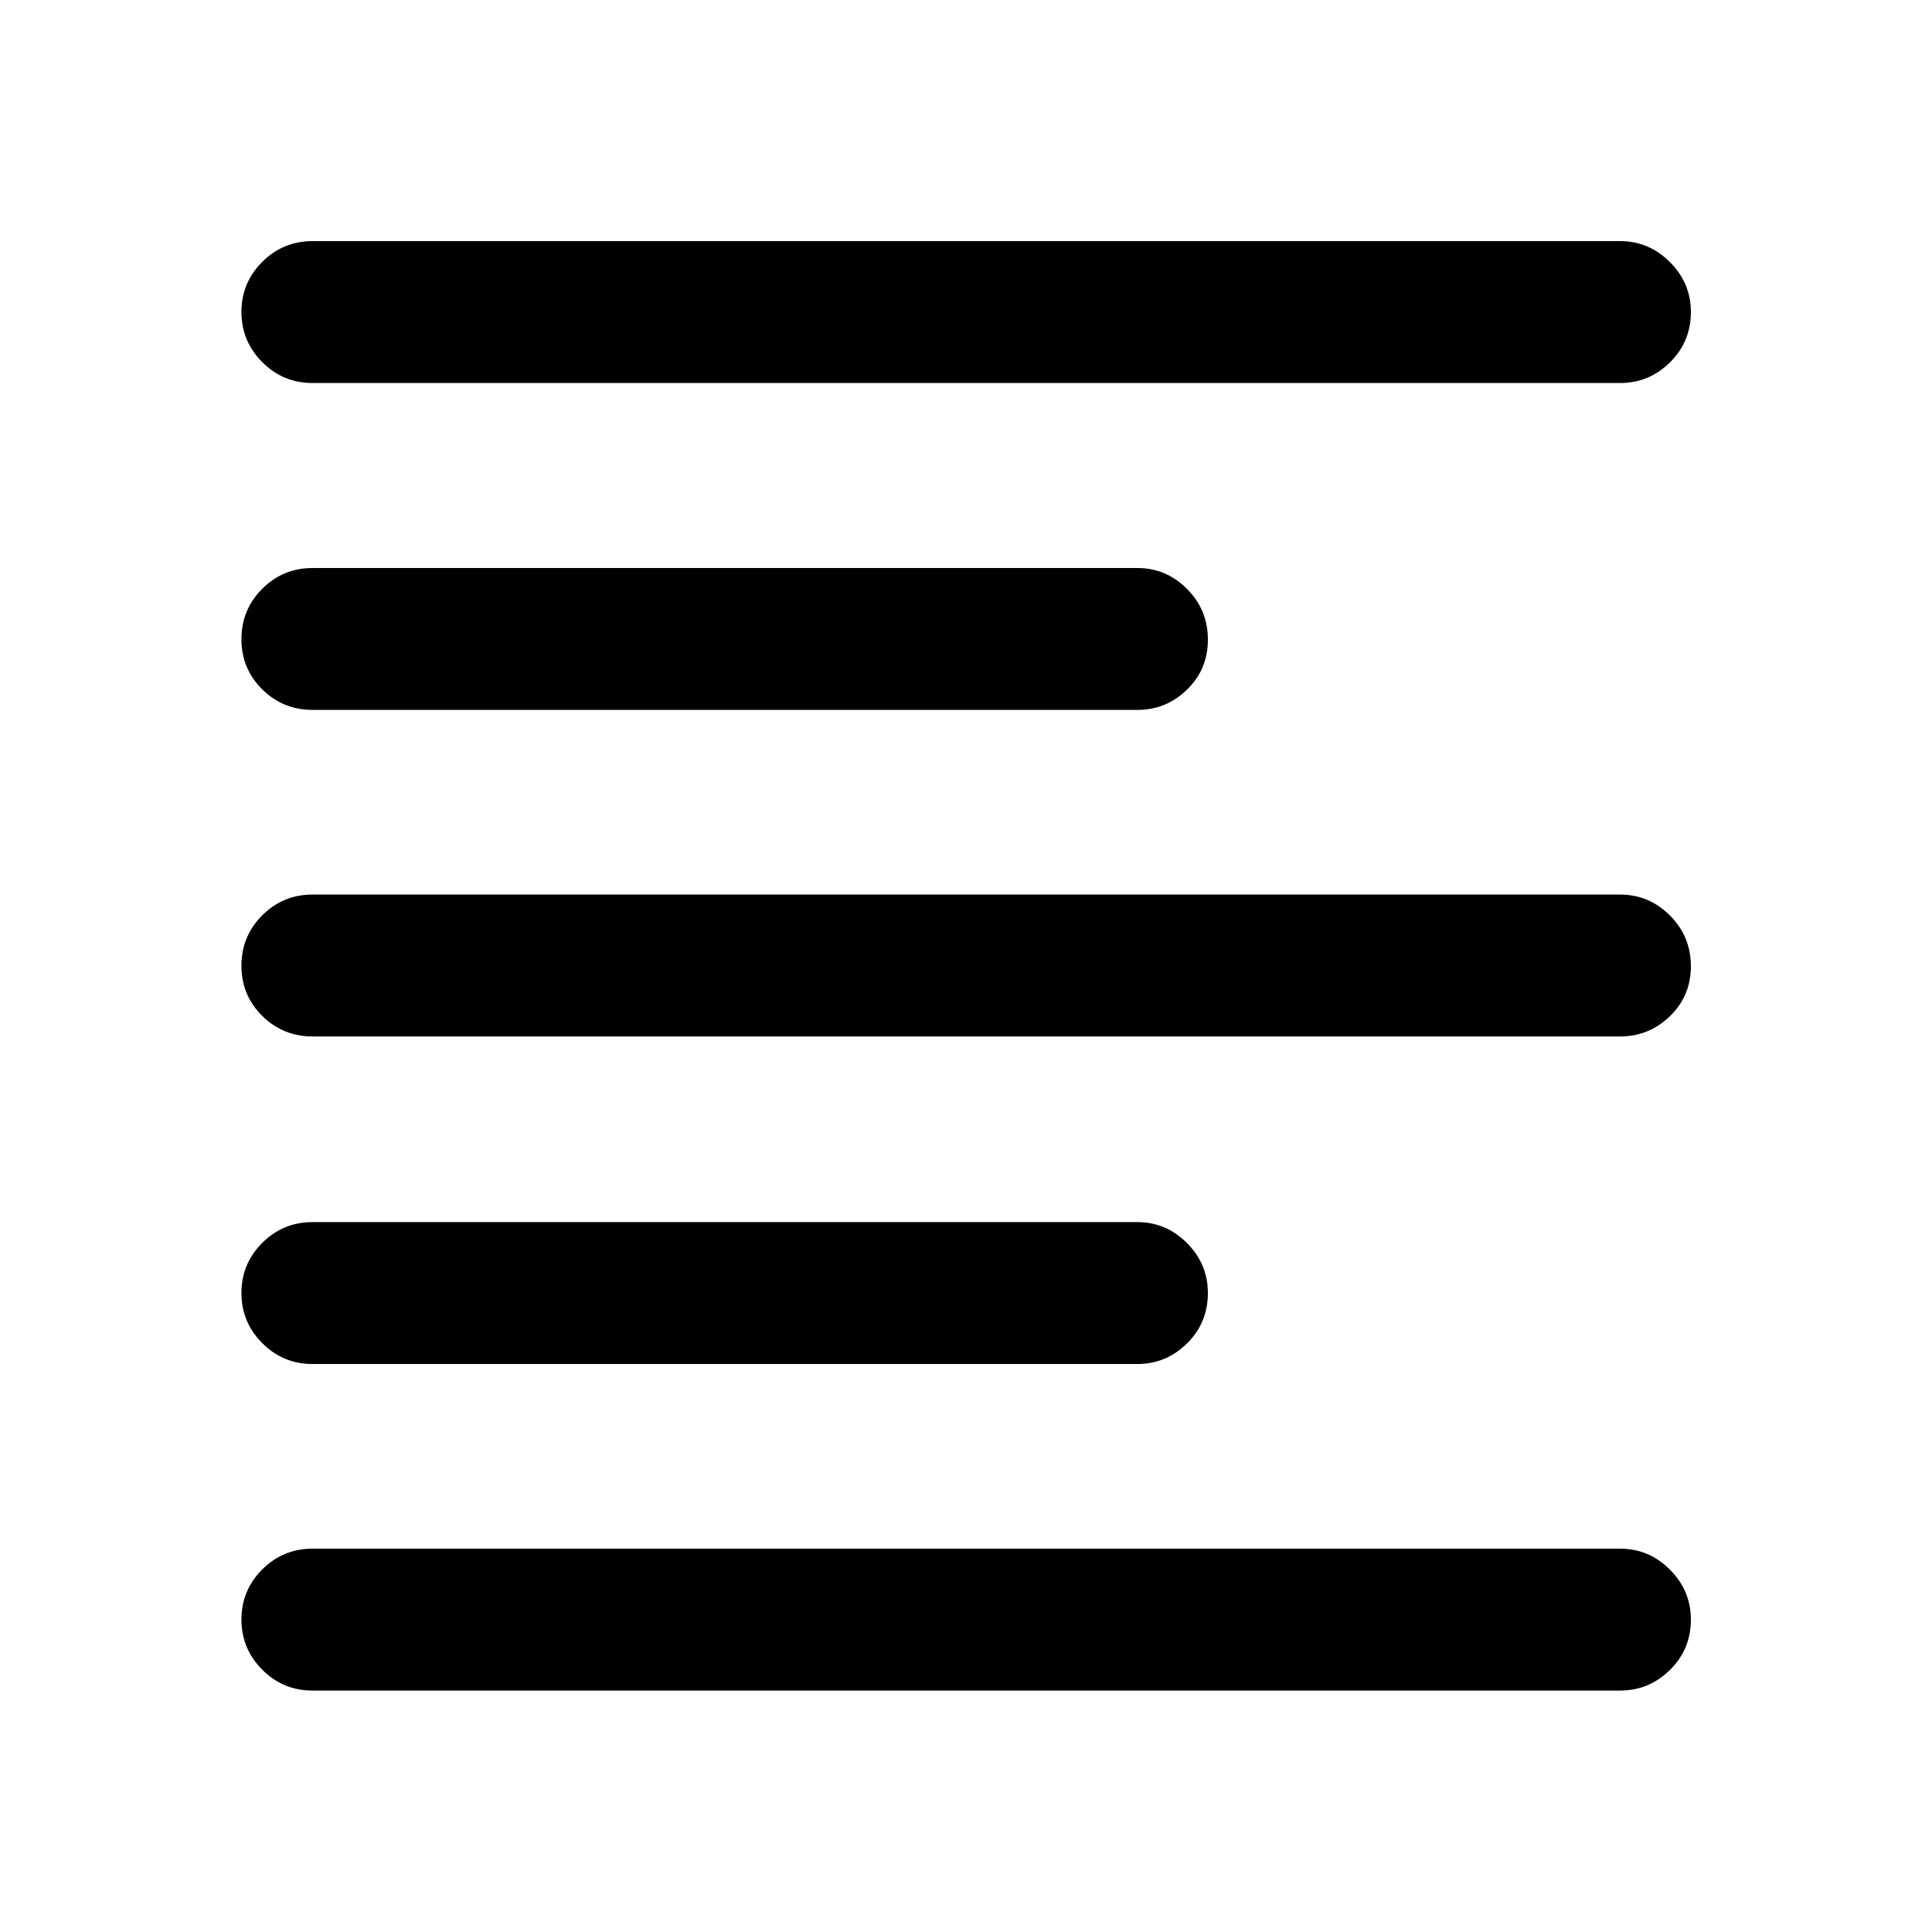 <svg xmlns="http://www.w3.org/2000/svg" height="40" viewBox="0 -960 960 960" width="40"><path d="M155.31-119.97q-14.67 0-25-10.37-10.34-10.38-10.34-24.94 0-14.55 10.34-24.88 10.33-10.32 25-10.32h649.71q14.35 0 24.76 10.43 10.41 10.43 10.41 24.82 0 14.77-10.41 25.02-10.41 10.24-24.76 10.24H155.31Zm0-162.26q-14.67 0-25-10.38-10.34-10.37-10.34-24.93 0-14.55 10.34-24.88 10.33-10.32 25-10.32h409.86q14.29 0 24.66 10.43 10.36 10.43 10.36 24.82 0 14.77-10.36 25.02-10.37 10.24-24.66 10.24H155.31Zm0-162.76q-14.67 0-25-10.21-10.34-10.21-10.34-24.93 0-14.73 10.34-25.05 10.33-10.32 25-10.32h649.71q14.35 0 24.76 10.41 10.41 10.4 10.41 25.17 0 14.78-10.41 24.85-10.41 10.08-24.76 10.08H155.31Zm0-162.26q-14.67 0-25-10.21-10.34-10.21-10.34-24.93 0-14.73 10.34-25.05 10.33-10.32 25-10.32h409.86q14.29 0 24.66 10.4 10.36 10.41 10.36 25.18t-10.36 24.85q-10.37 10.08-24.66 10.08H155.31Zm0-162.43q-14.67 0-25-10.38-10.34-10.37-10.34-24.93 0-14.55 10.34-24.88 10.33-10.32 25-10.32h649.71q14.35 0 24.76 10.43 10.41 10.43 10.41 24.82 0 14.77-10.41 25.02-10.41 10.24-24.76 10.24H155.31Z"/></svg>